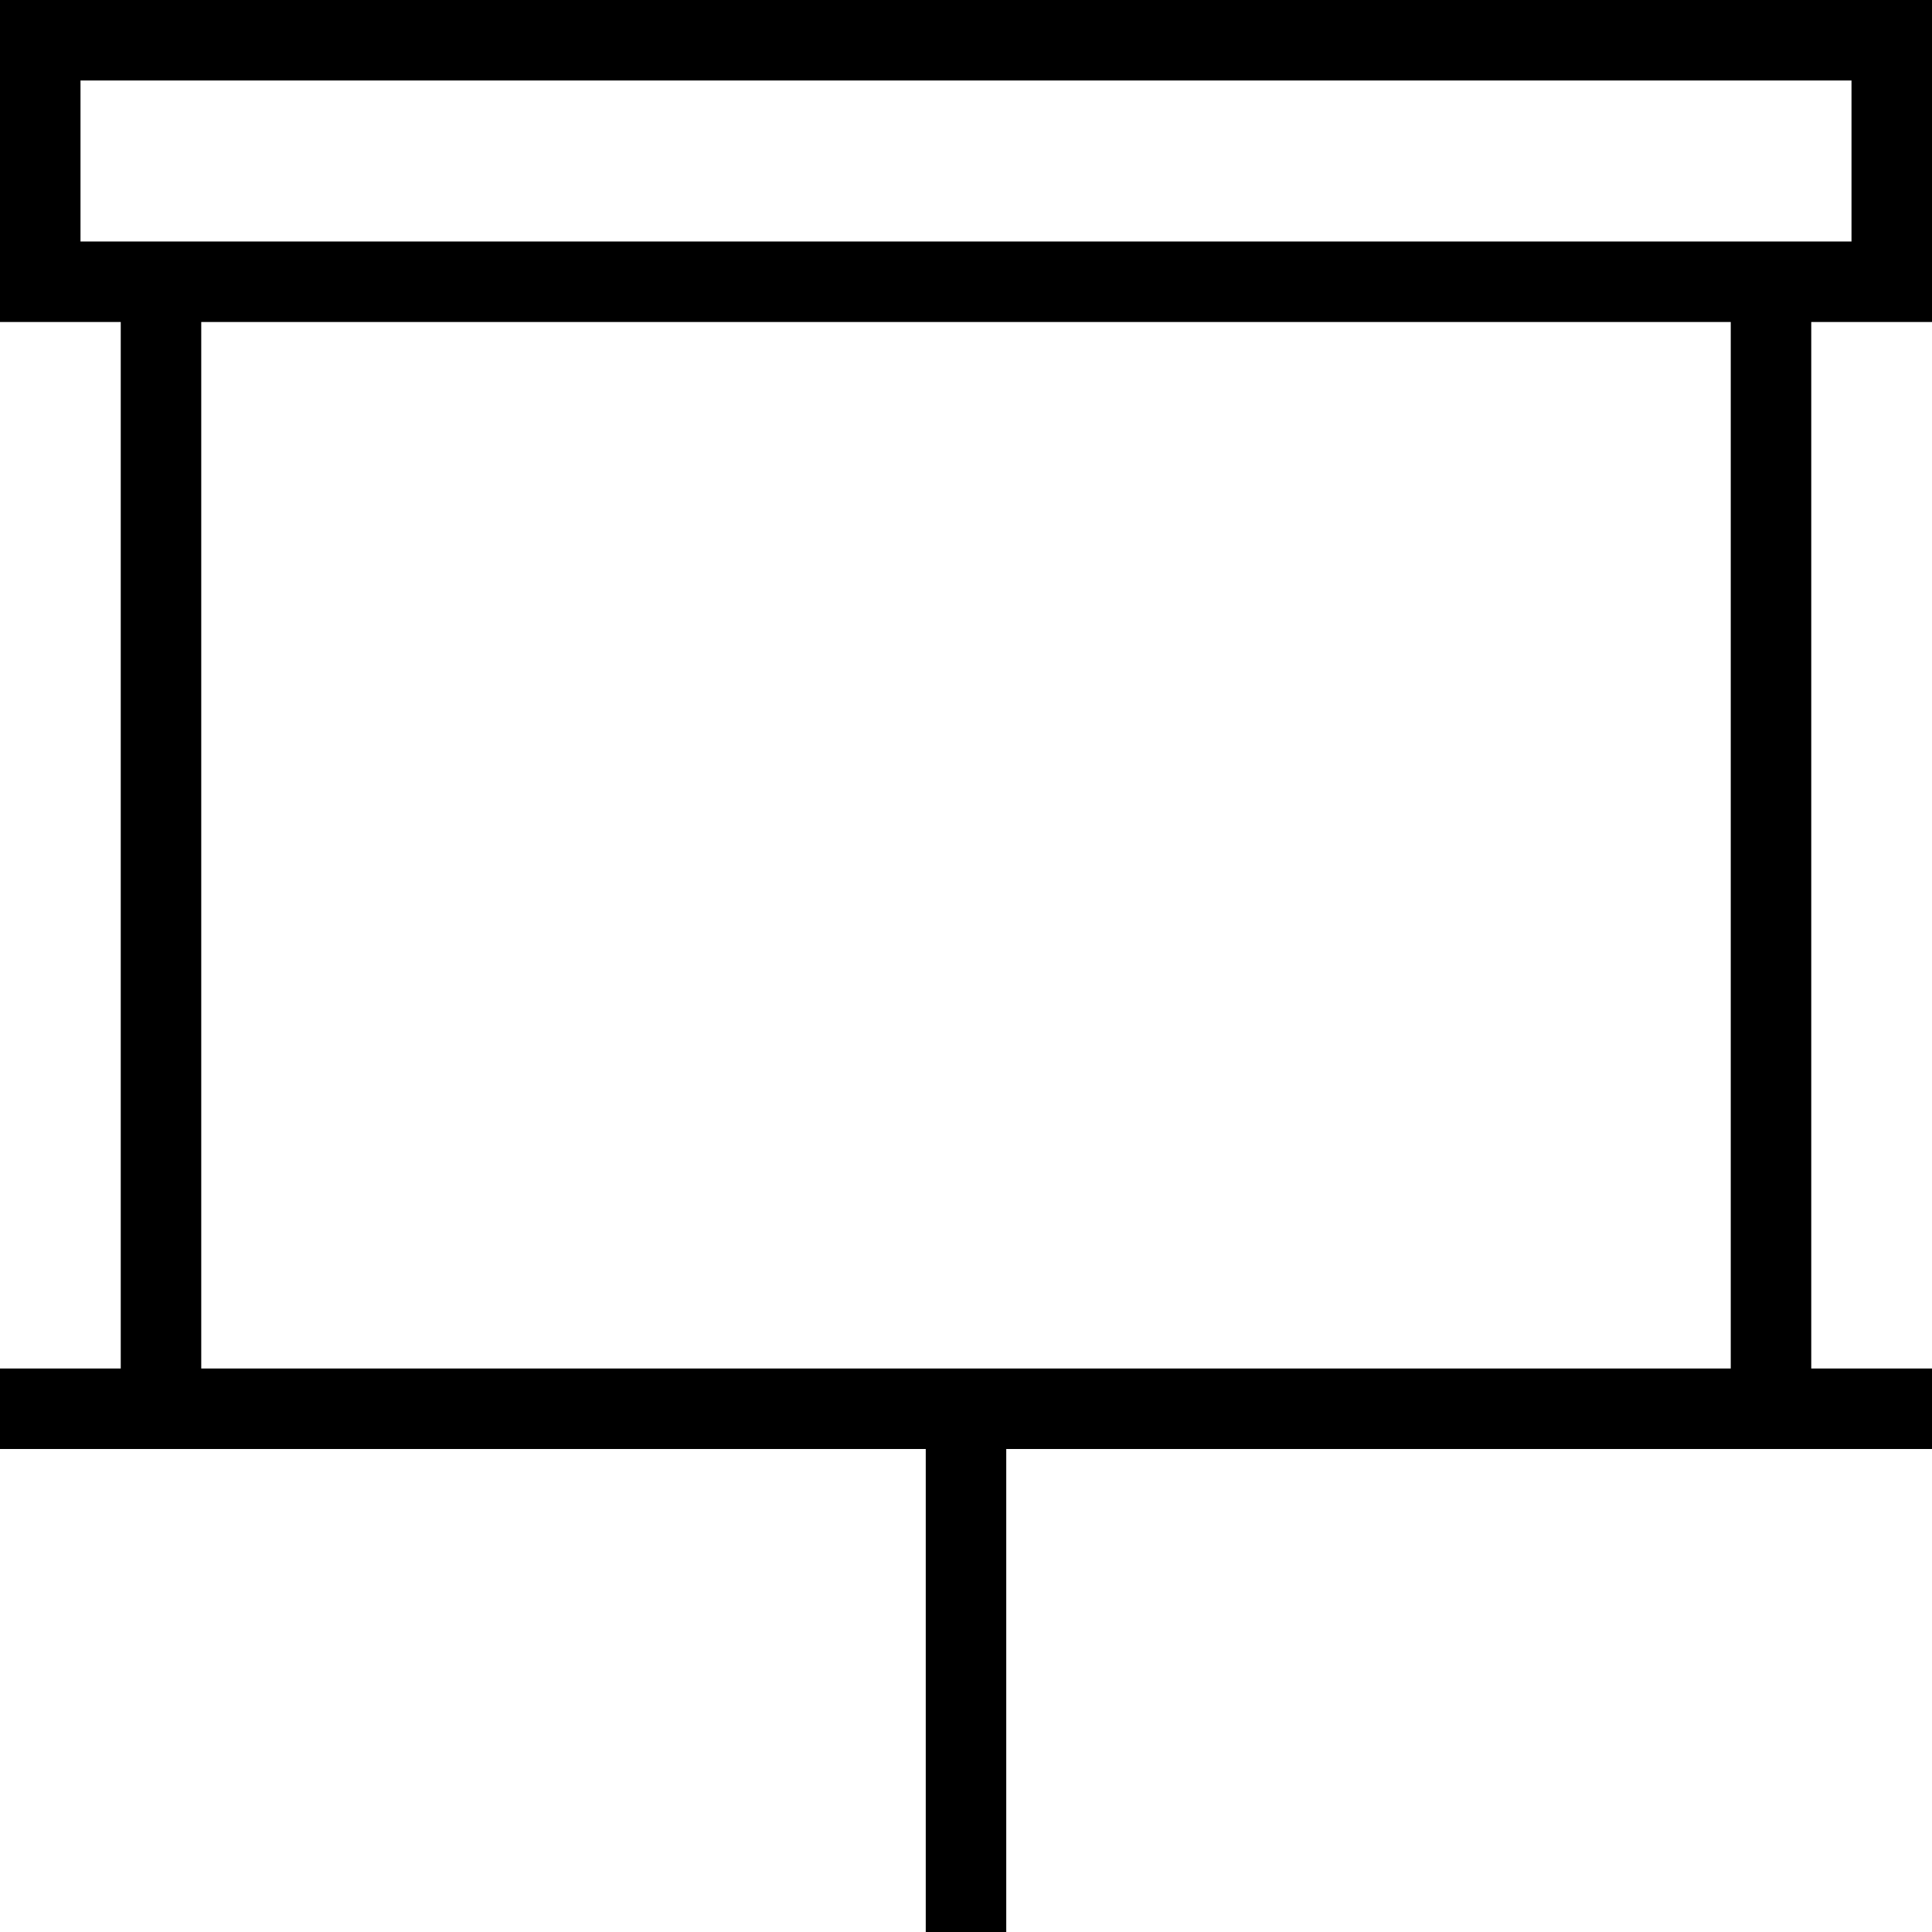 <?xml version="1.0" encoding="utf-8"?>
<!-- Generator: Adobe Illustrator 19.2.0, SVG Export Plug-In . SVG Version: 6.00 Build 0)  -->
<svg version="1.1" id="Layer_1" xmlns="http://www.w3.org/2000/svg" xmlns:xlink="http://www.w3.org/1999/xlink" x="0px" y="0px"
	 viewBox="0 0 48 48" style="enable-background:new 0 0 48 48;" xml:space="preserve">
<style type="text/css">
	.st0{fill:none;stroke:#000000;stroke-width:2;stroke-miterlimit:10;}
</style>
<title>Untitled-13</title>
<g id="Projector_Screen">
	<line class="st0" x1="4" y1="35" x2="4" y2="7"/>
	<line class="st0" x1="44" y1="7" x2="44" y2="35"/>
	<rect x="1" y="1" class="st0" width="46" height="6"/>
	<line class="st0" x1="0" y1="35" x2="48" y2="35"/>
	<line class="st0" x1="24" y1="48" x2="24" y2="35"/>
</g>
</svg>
